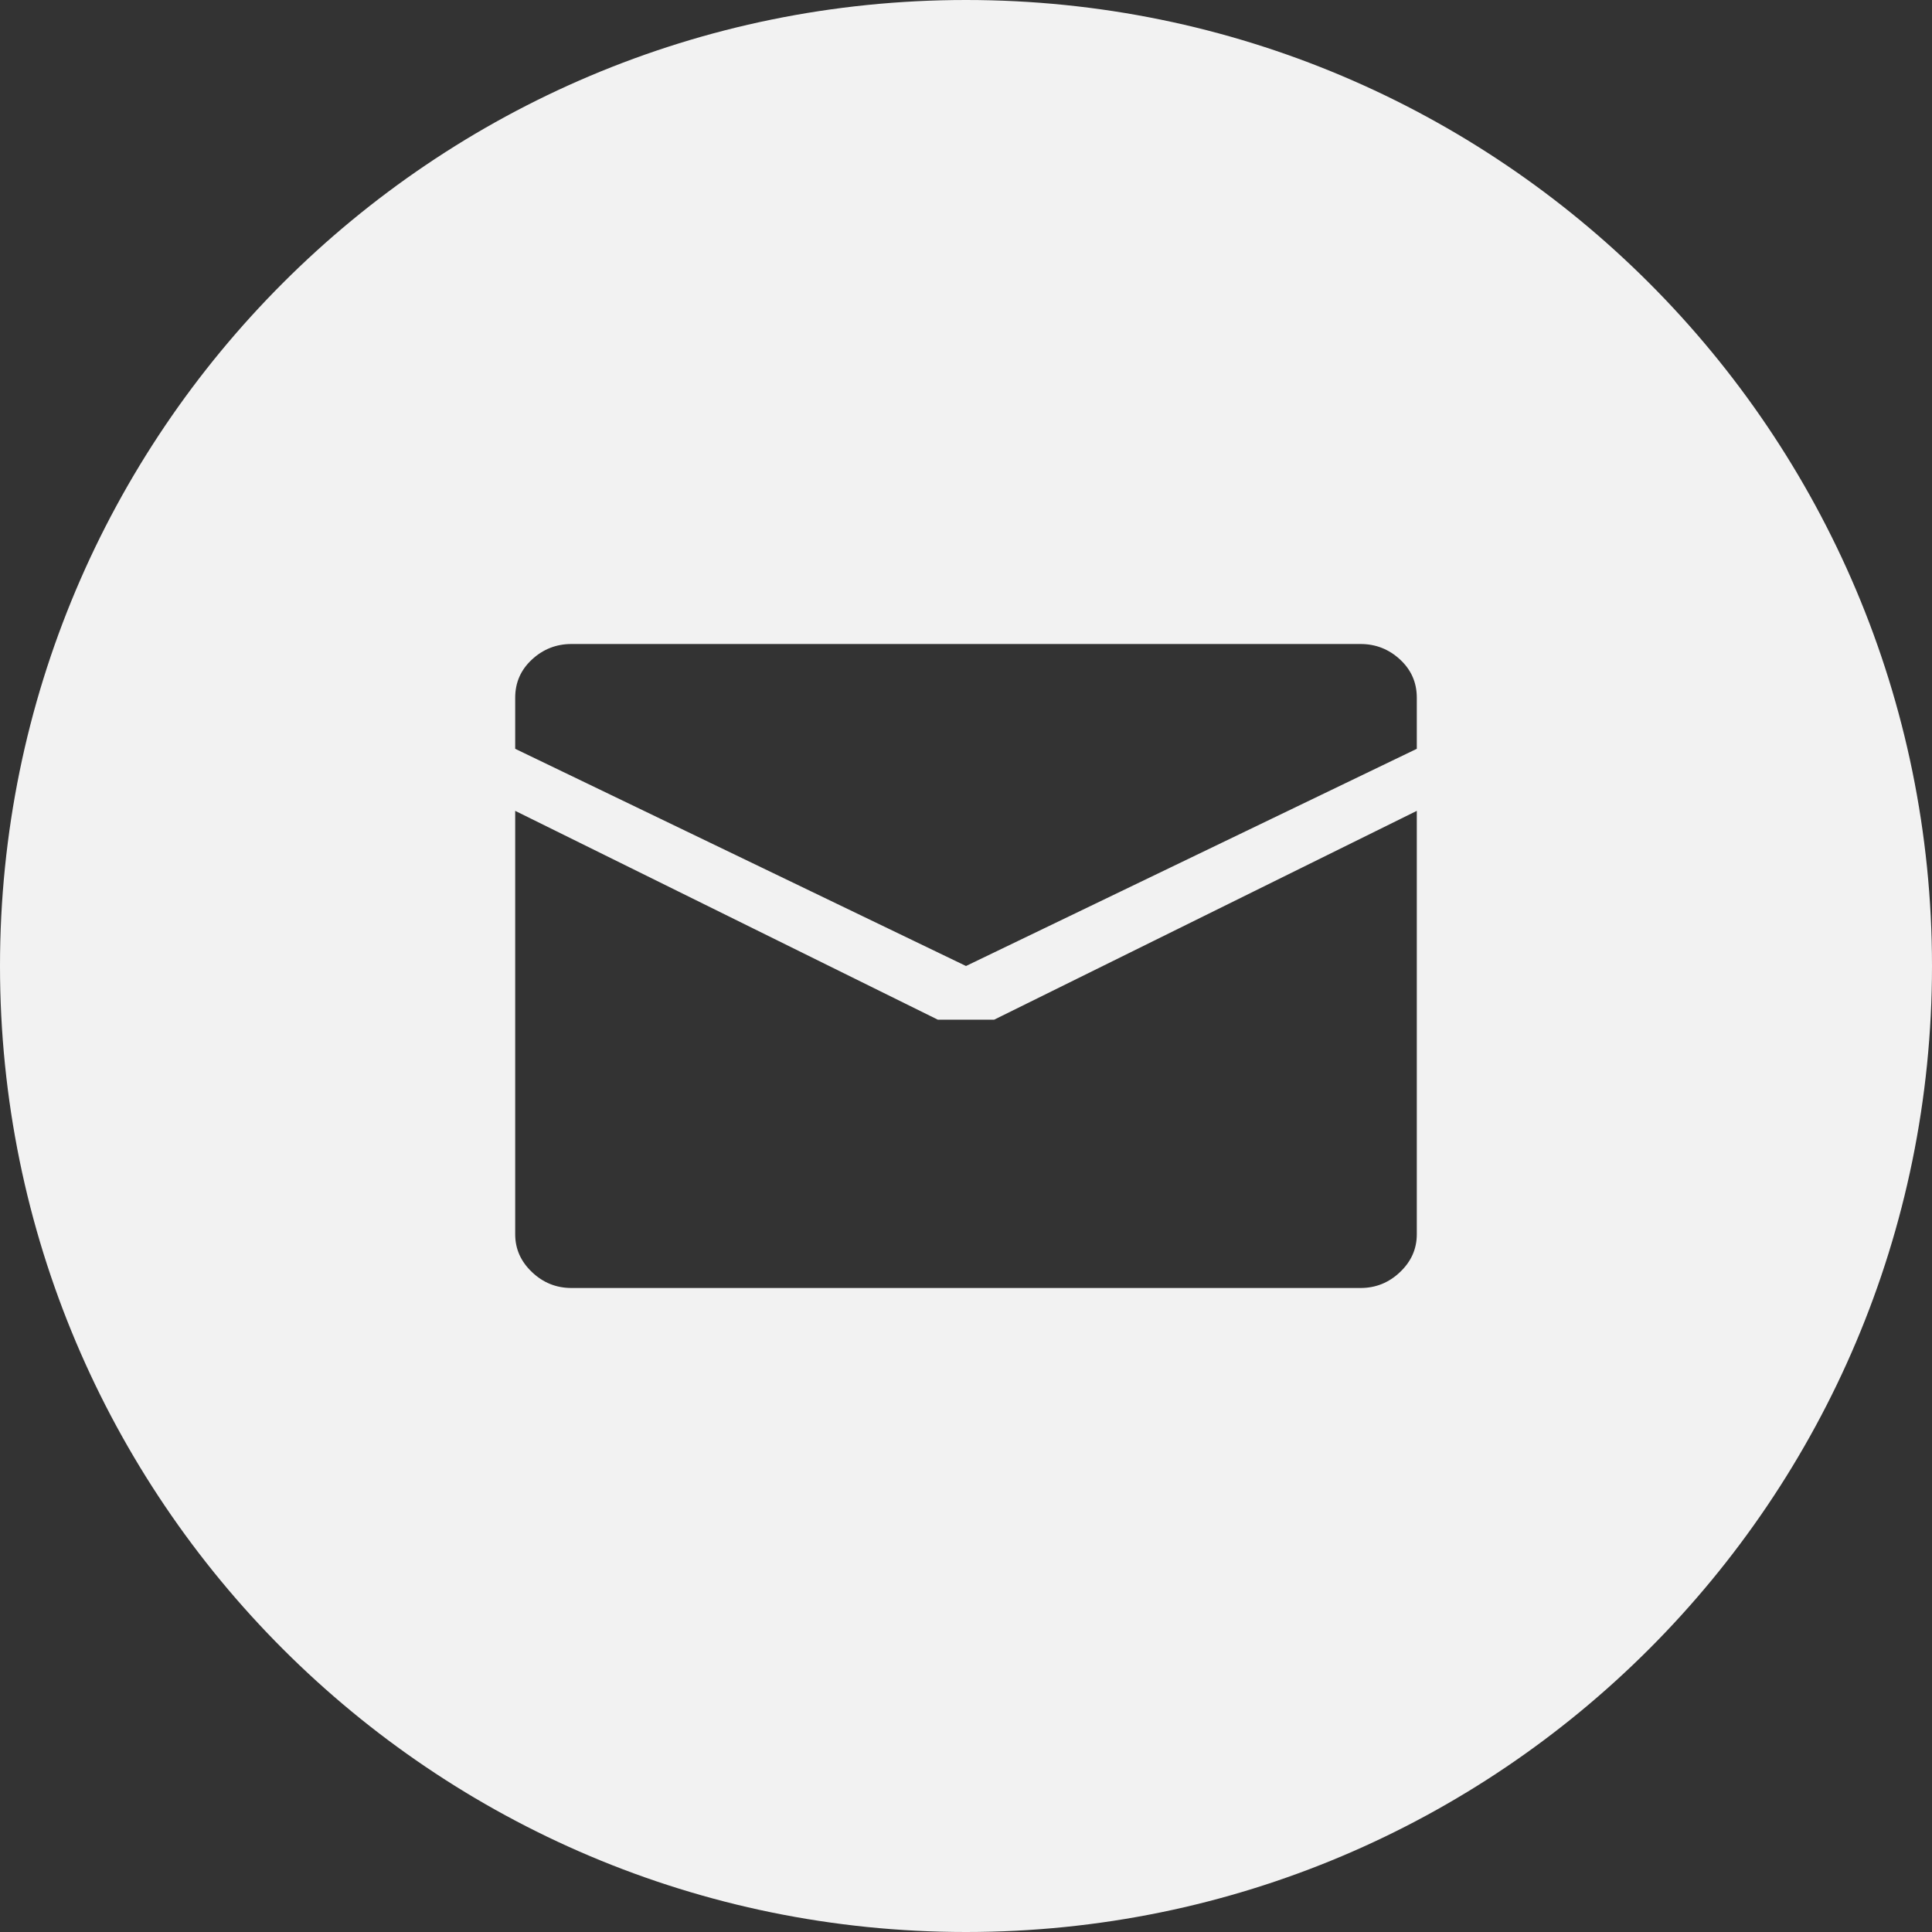 <svg width="60" height="60" viewBox="0 0 60 60" fill="none" xmlns="http://www.w3.org/2000/svg">
<rect x="0" y="0" width="60" height="60" fill="#333333" stroke="none"/>
<path fill-rule="evenodd" clip-rule="evenodd" d="M30 60C46.569 60 60 46.569 60 30C60 13.431 46.569 0 30 0C13.431 0 0 13.431 0 30C0 46.569 13.431 60 30 60ZM44 23.255L30 30L16 23.255V21.667C16 21.198 16.173 20.803 16.52 20.482C16.866 20.161 17.276 20 17.75 20H42.25C42.724 20 43.134 20.161 43.48 20.482C43.827 20.803 44 21.198 44 21.667V23.255ZM16 25.182L29.125 31.667H30.875L44 25.182V38.333C44 38.785 43.827 39.175 43.48 39.505C43.134 39.835 42.724 40 42.25 40H17.75C17.276 40 16.866 39.835 16.52 39.505C16.173 39.175 16 38.785 16 38.333V25.182Z" fill="#F2F2F2"/>
</svg>
